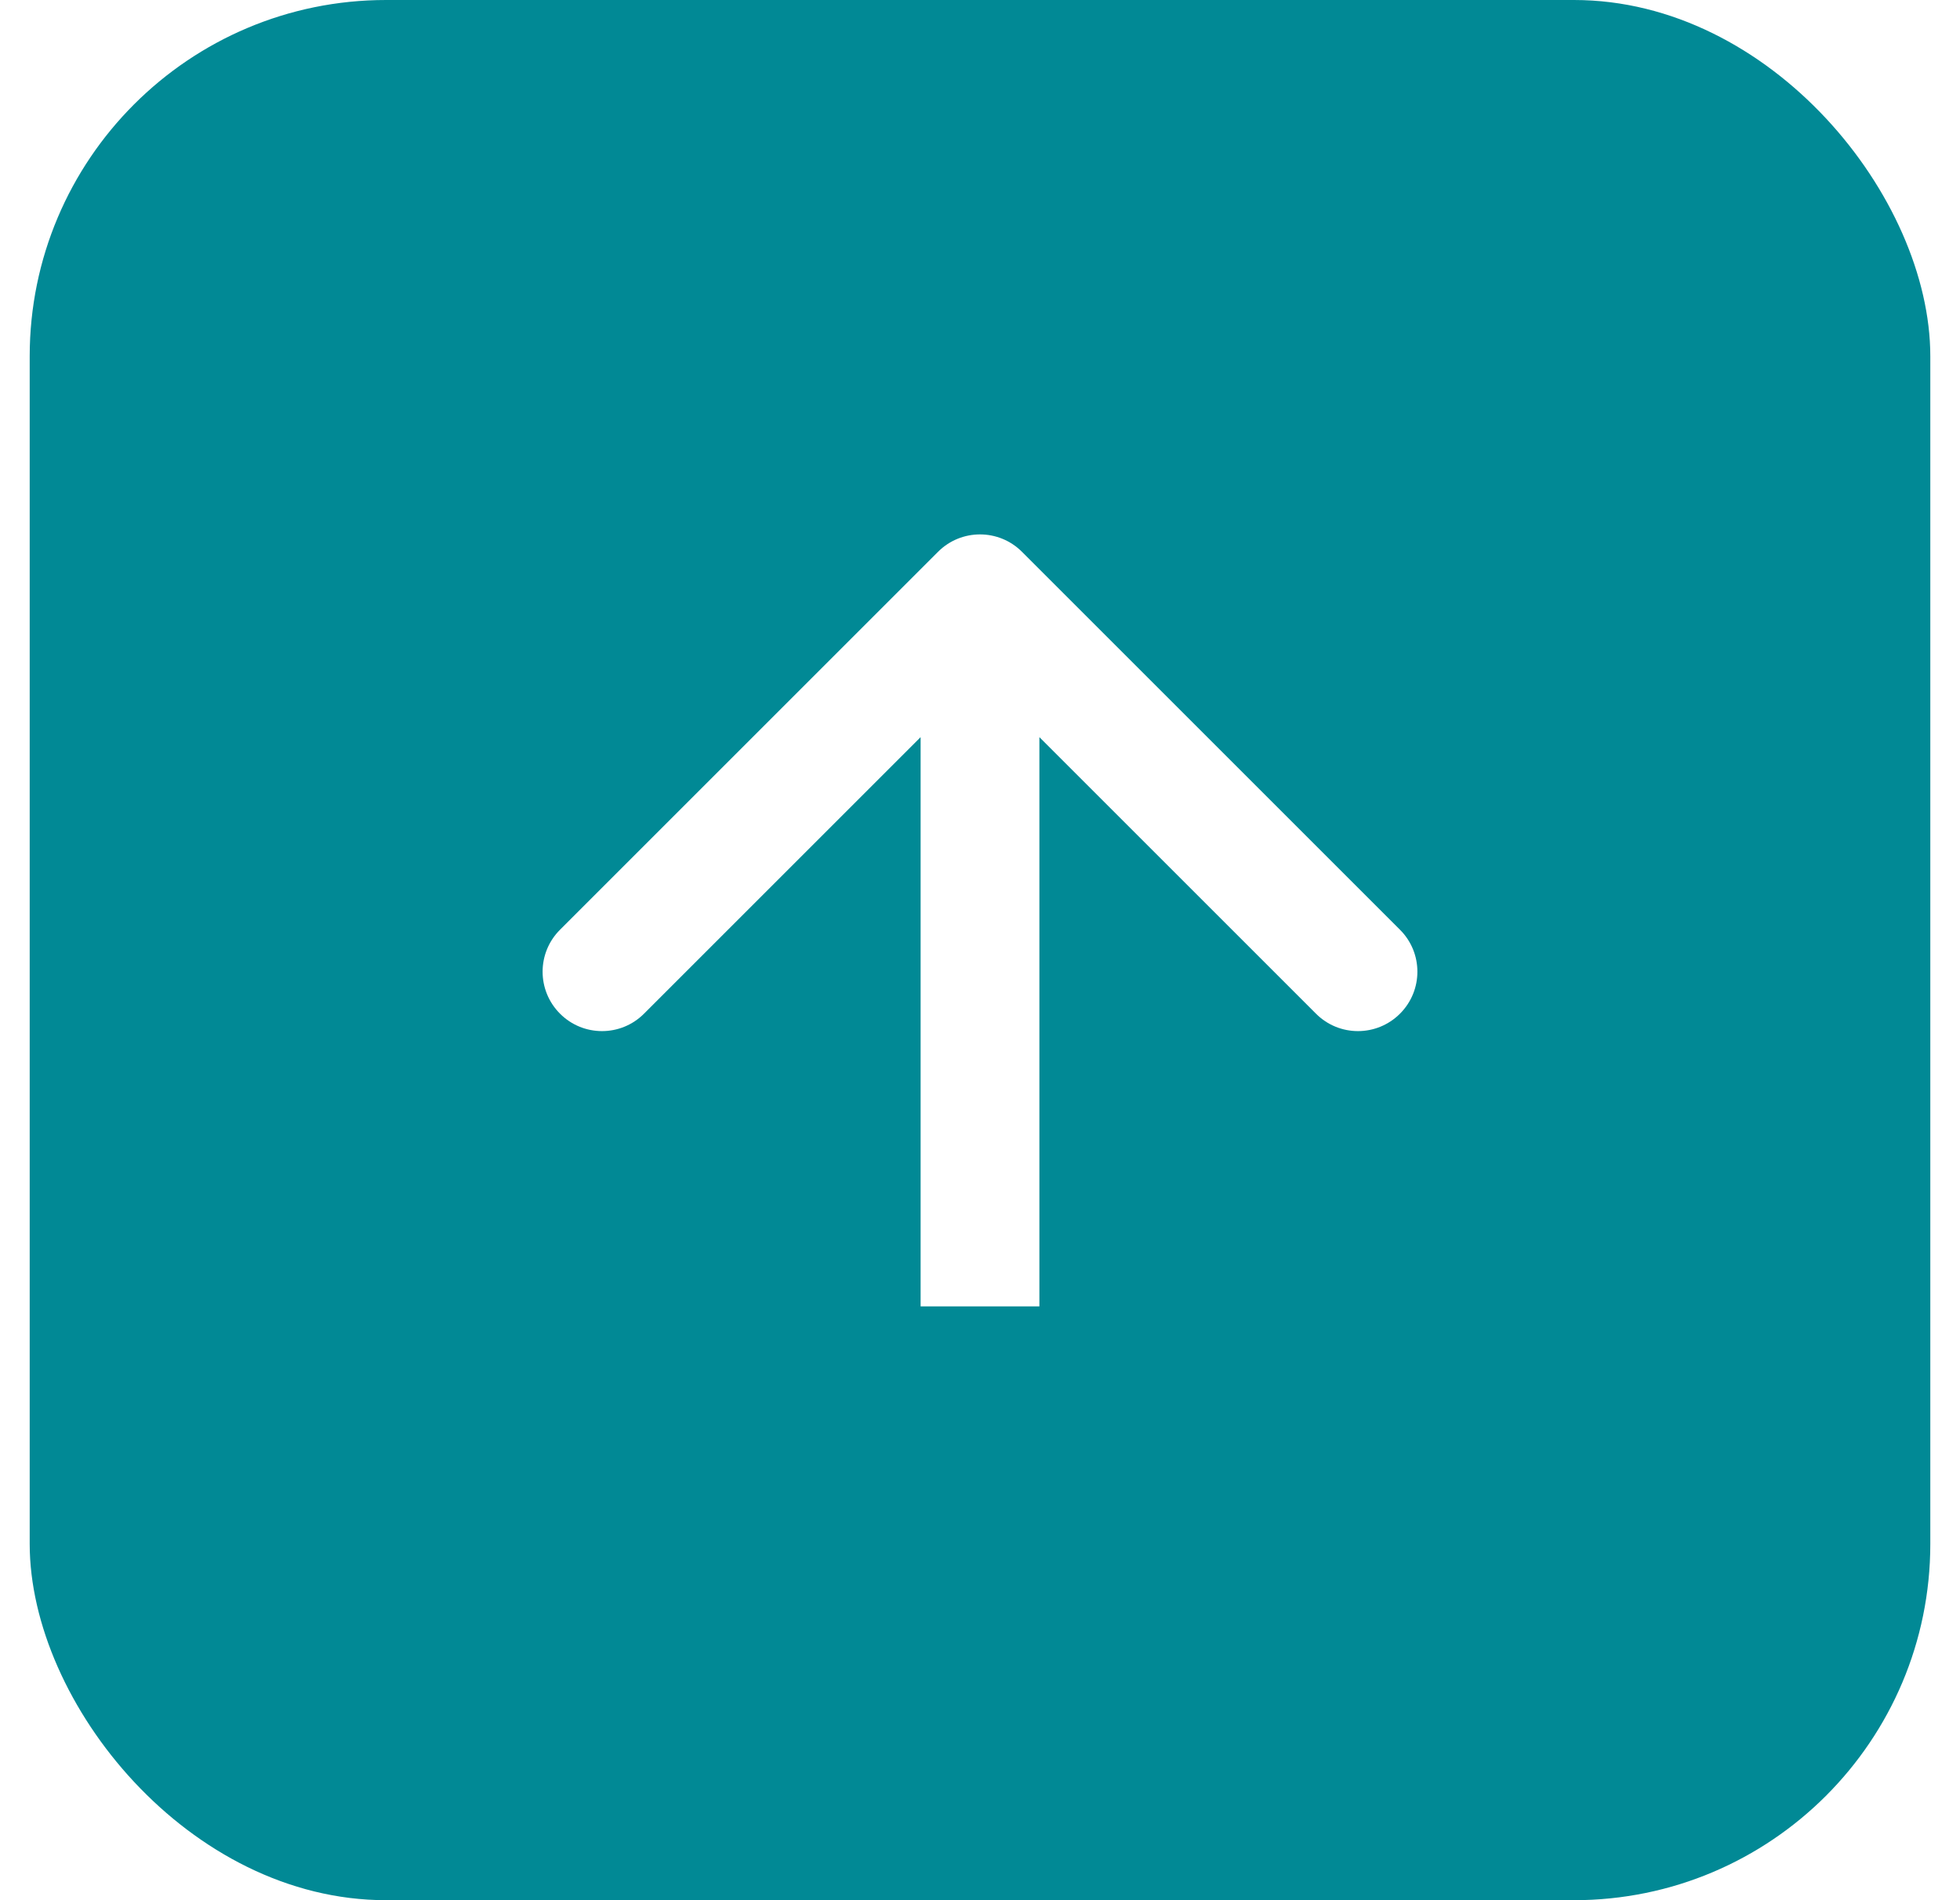 <svg width="33" height="32" viewBox="0 0 33 32" fill="none" xmlns="http://www.w3.org/2000/svg">
<g filter="url(#filter0_b_1355_1940)">
<rect x="0.5" width="32" height="32" rx="6" fill="#018995"/>
<path d="M17.207 9.293C16.817 8.902 16.183 8.902 15.793 9.293L9.429 15.657C9.038 16.047 9.038 16.68 9.429 17.071C9.819 17.462 10.453 17.462 10.843 17.071L16.5 11.414L22.157 17.071C22.547 17.462 23.18 17.462 23.571 17.071C23.962 16.68 23.962 16.047 23.571 15.657L17.207 9.293ZM17.5 22L17.5 10L15.5 10L15.5 22L17.5 22Z" fill="white"/>
</g>
<defs>
<filter id="filter0_b_1355_1940" x="-79.5" y="-80" width="192" height="192" filterUnits="userSpaceOnUse" color-interpolation-filters="sRGB">
<feFlood flood-opacity="0" result="BackgroundImageFix"/>
<feGaussianBlur in="BackgroundImageFix" stdDeviation="40"/>
<feComposite in2="SourceAlpha" operator="in" result="effect1_backgroundBlur_1355_1940"/>
<feBlend mode="normal" in="SourceGraphic" in2="effect1_backgroundBlur_1355_1940" result="shape"/>
</filter>
</defs>
</svg>
